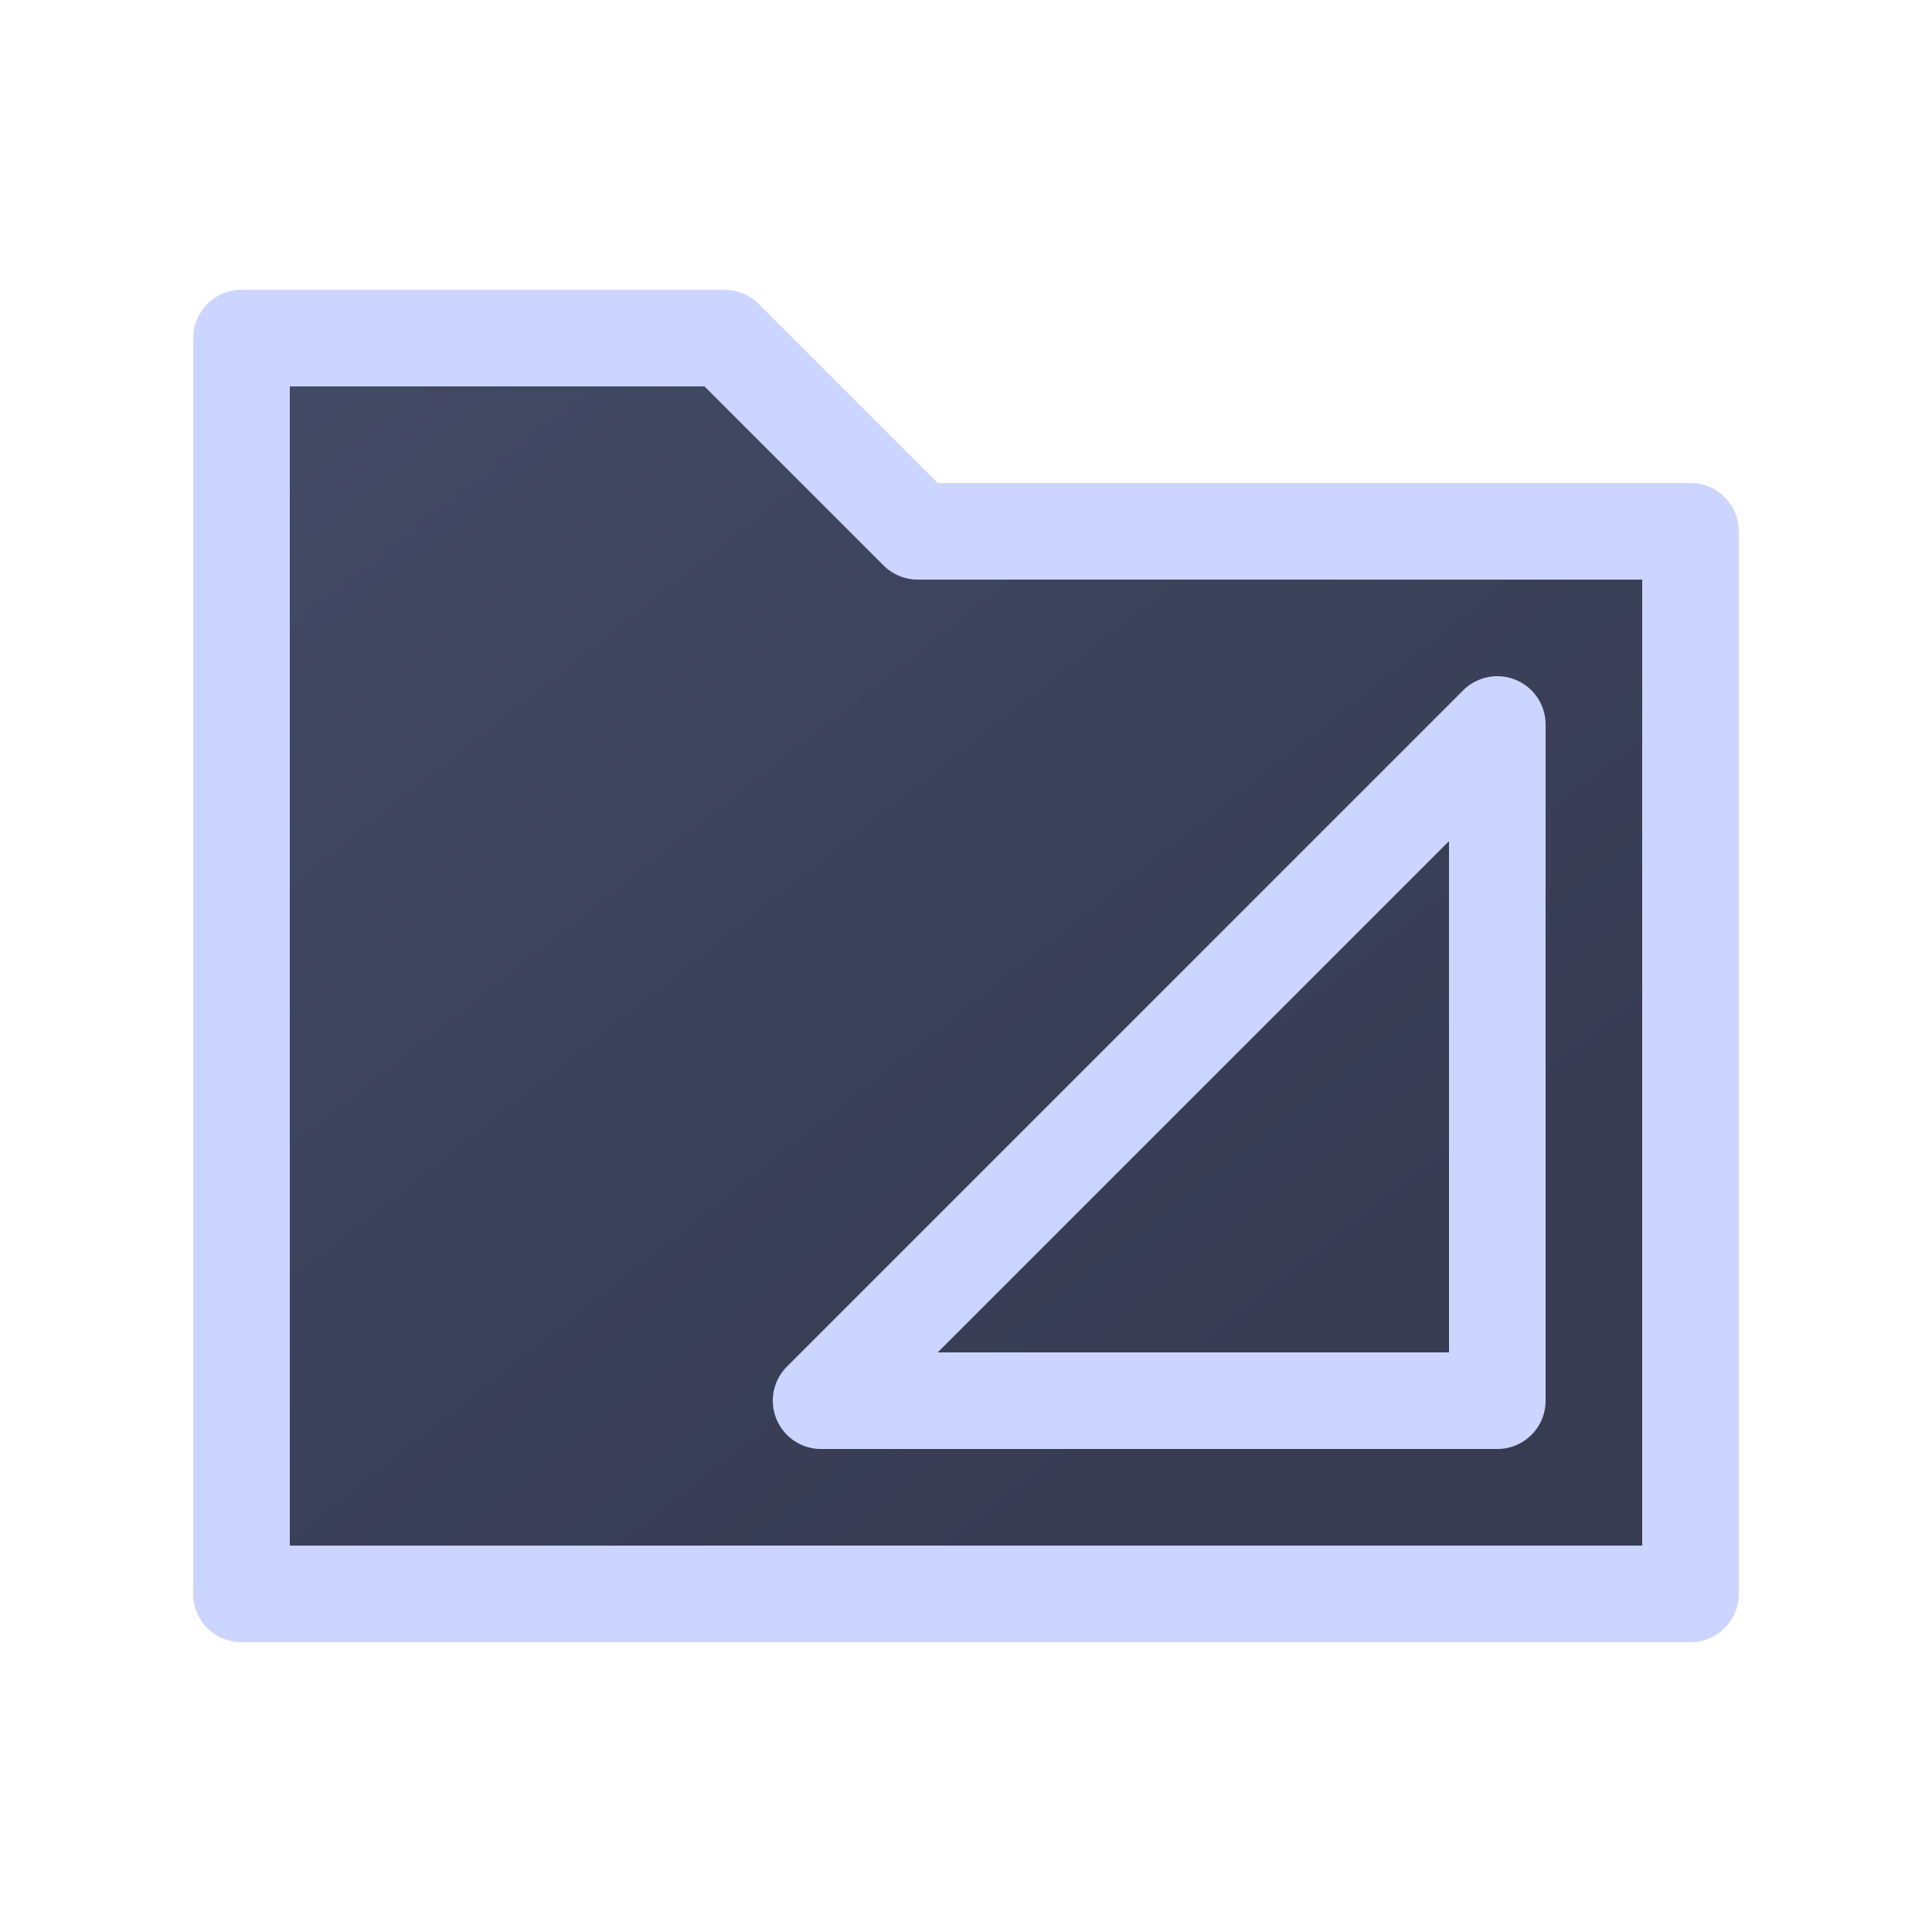 <svg width="20" height="20" viewBox="0 0 20 20" fill="none" xmlns="http://www.w3.org/2000/svg">
<g id="folder-page">
<g id="Vector">
<path d="M15.5 7.5L8.5 14.5H15.5L15.5 7.5Z" fill="url(#paint0_linear)"/>
<path d="M7.5 3.5H2.5V16.5H17.5V5.5H9.5L7.5 3.5Z" fill="url(#paint1_linear)"/>
<path d="M15.5 7.5L8.5 14.5H15.5L15.5 7.5Z" stroke="#CBD5FF" stroke-linecap="round" stroke-linejoin="round"/>
<path d="M7.5 3.5H2.5V16.5H17.5V5.5H9.5L7.5 3.5Z" stroke="#CBD5FF" stroke-linecap="round" stroke-linejoin="round"/>
</g>
</g>
<defs>
<linearGradient id="paint0_linear" x1="2.5" y1="3.5" x2="11.688" y2="15.171" gradientUnits="userSpaceOnUse">
<stop stop-color="#434A65"/>
<stop offset="1" stop-color="#373C53"/>
</linearGradient>
<linearGradient id="paint1_linear" x1="2.5" y1="3.5" x2="11.688" y2="15.171" gradientUnits="userSpaceOnUse">
<stop stop-color="#434A65"/>
<stop offset="1" stop-color="#373C53"/>
</linearGradient>
</defs>
</svg>
